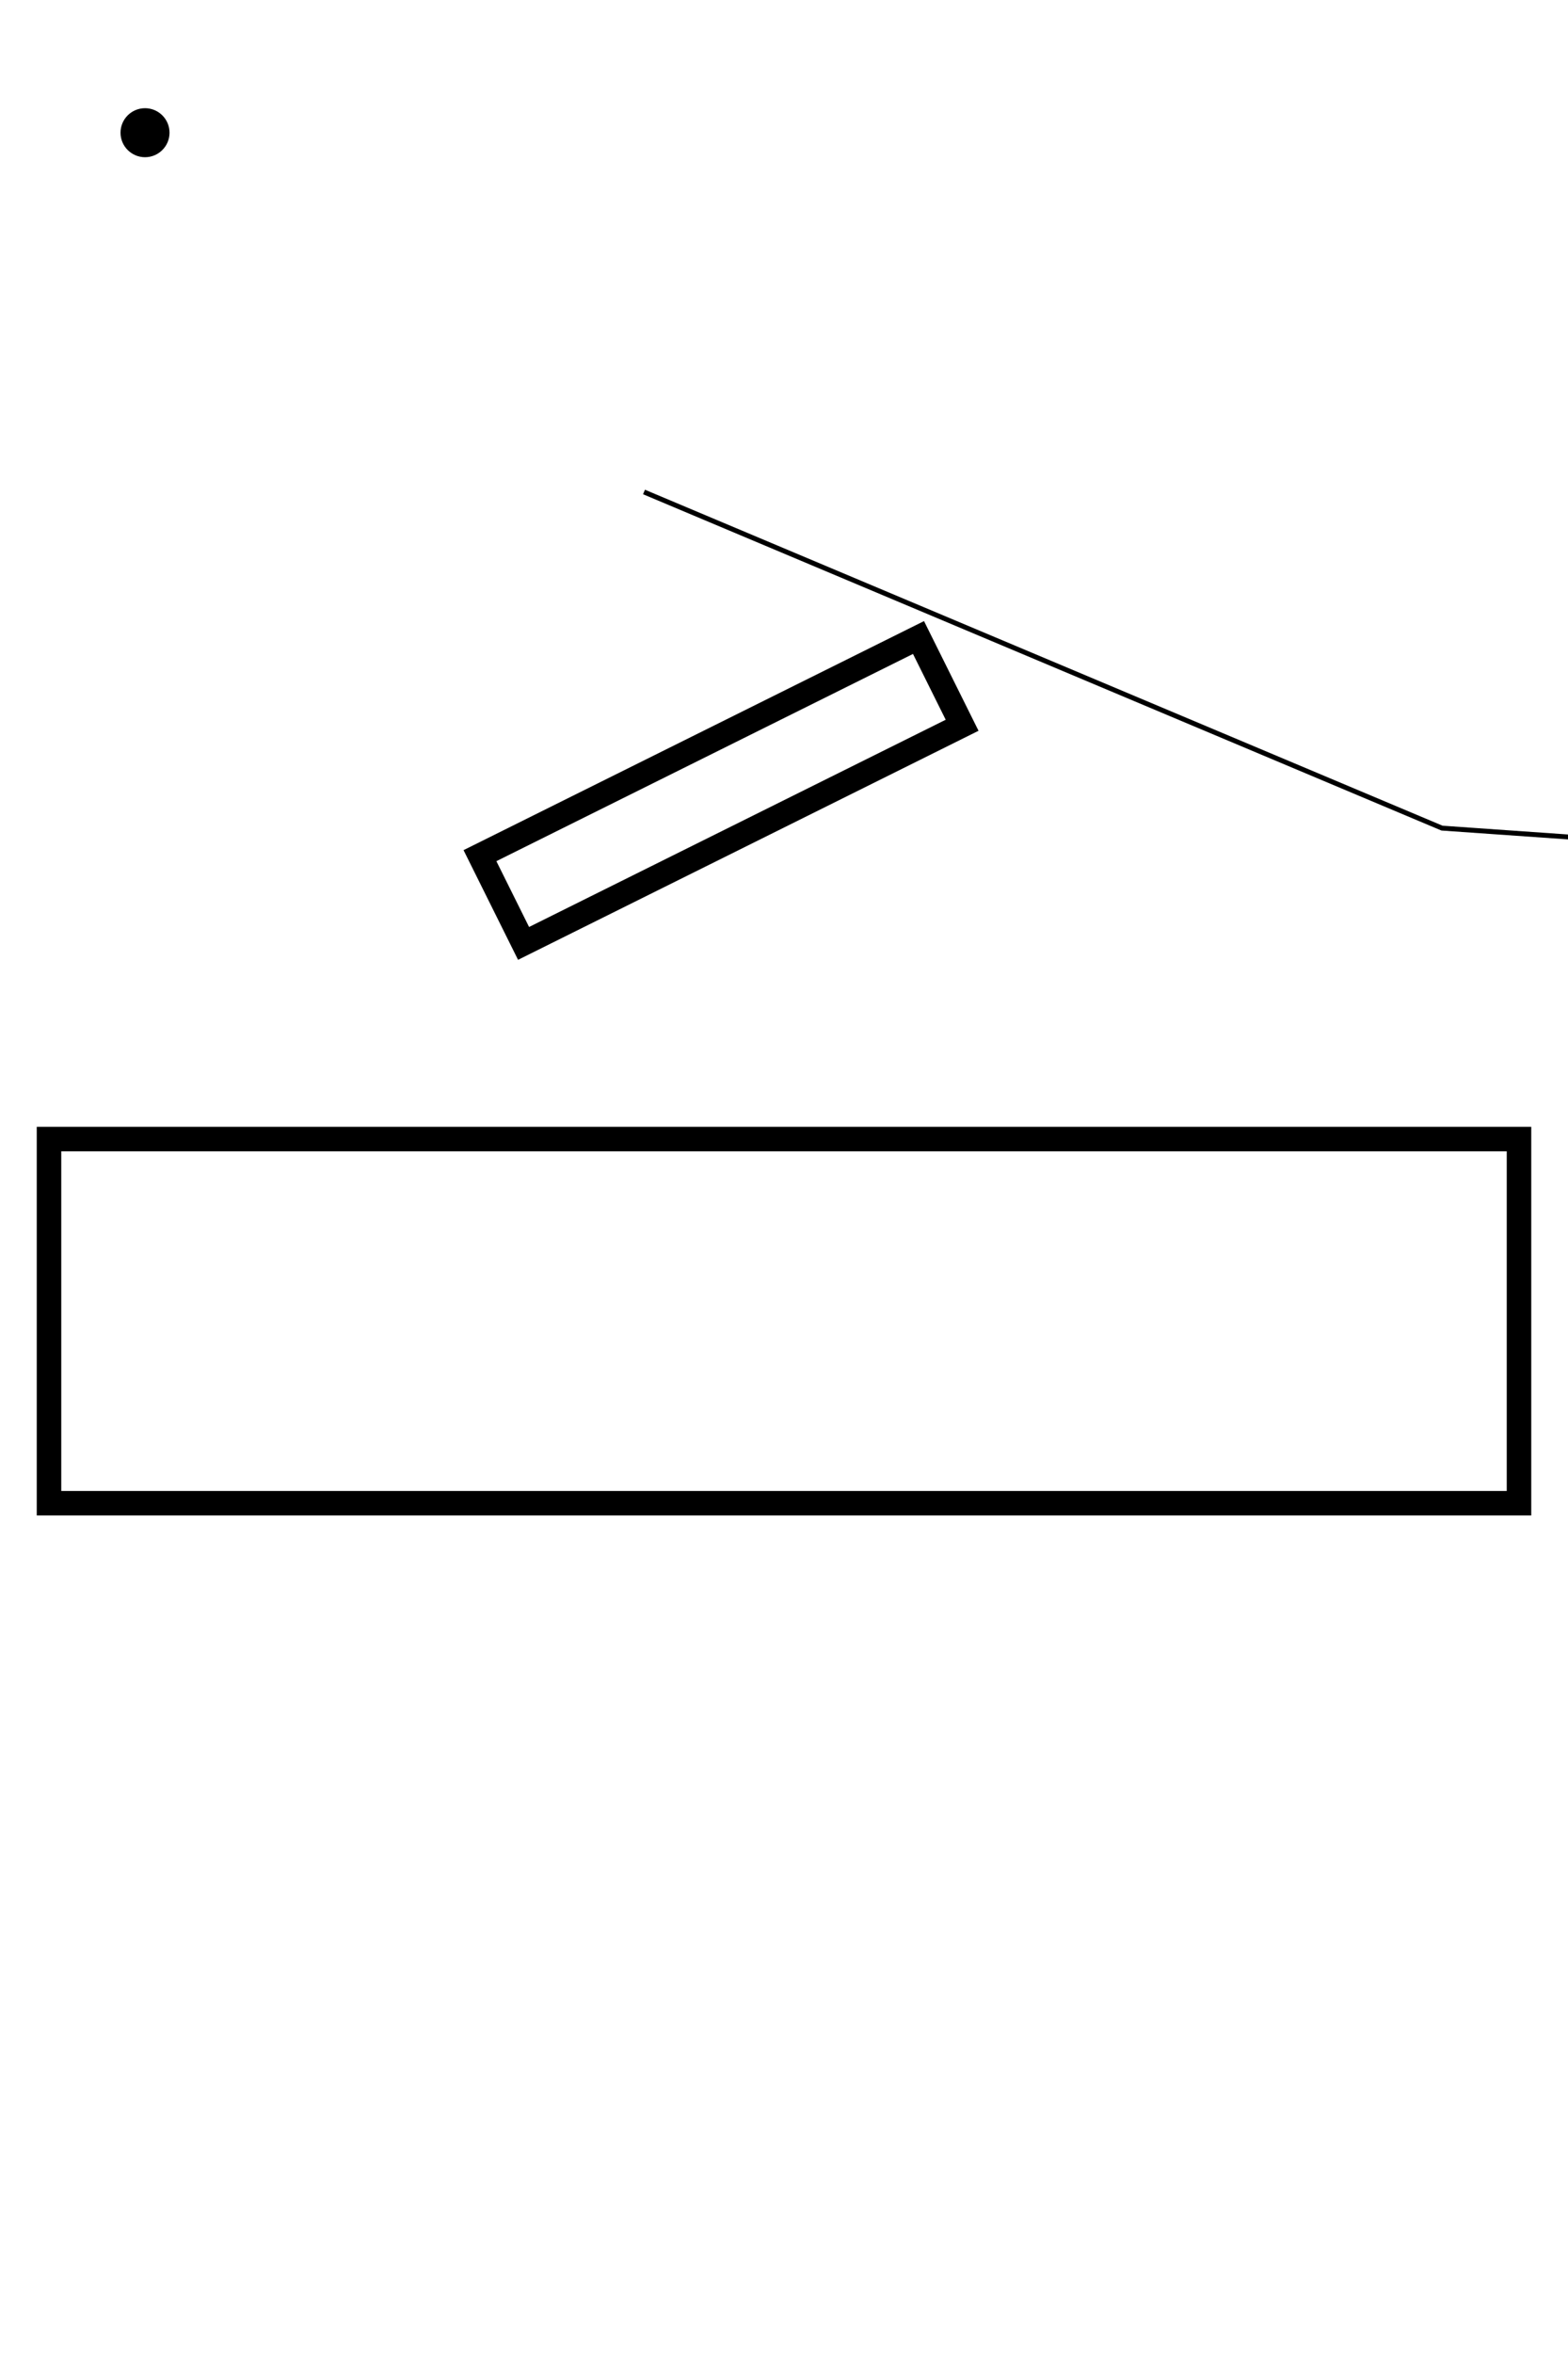 <?xml version="1.0" encoding="UTF-8" standalone="no"?>
<!-- Created with Inkscape (http://www.inkscape.org/) -->

<svg
   xmlns:dc="http://purl.org/dc/elements/1.1/"
   xmlns:cc="http://creativecommons.org/ns#"
   xmlns:rdf="http://www.w3.org/1999/02/22-rdf-syntax-ns#"
   xmlns:svg="http://www.w3.org/2000/svg"
   xmlns="http://www.w3.org/2000/svg"
   xmlns:sodipodi="http://sodipodi.sourceforge.net/DTD/sodipodi-0.dtd"
   xmlns:inkscape="http://www.inkscape.org/namespaces/inkscape"
   width="320"
   height="480"
   id="svg2"
   version="1.1"
   inkscape:version="0.48.2 r9819"
   sodipodi:docname="all.svg">
  <defs
     id="defs4" />
  <sodipodi:namedview
     id="base"
     pagecolor="#ffffff"
     bordercolor="#666666"
     borderopacity="1.0"
     inkscape:pageopacity="0.0"
     inkscape:pageshadow="2"
     inkscape:zoom="1.979899"
     inkscape:cx="92.157287"
     inkscape:cy="459.39085"
     inkscape:document-units="px"
     inkscape:current-layer="layer1"
     showgrid="false"
     inkscape:window-width="1440"
     inkscape:window-height="773"
     inkscape:window-x="0"
     inkscape:window-y="0"
     inkscape:window-maximized="1" />
  <g
     inkscape:label="Layer 1"
     inkscape:groupmode="layer"
     id="layer1">
    <rect
       style="fill:#000000;fill-opacity:0;stroke:#000000;stroke-width:5;stroke-miterlimit:4;stroke-dasharray:none"
       id="rect2985"
       width="300"
       height="74.286"
       x="10"
       y="232.362">
      <desc
         id="desc2986">speed=10</desc>
    </rect>
    <circle
       cx="20"
       cy="20"
       r="5"
       id="circle9"
       sodipodi:cx="20"
       sodipodi:cy="20"
       sodipodi:rx="5"
       sodipodi:ry="5"
       transform="translate(9.596,7.071)" />
    <path
       style="fill:none;stroke:#000000;stroke-width:1px;stroke-linecap:butt;stroke-linejoin:miter;stroke-opacity:1"
       d="m 131.429,100.362 162.857,68.571 142.857,10 180,91.429"
       id="path2991"
       inkscape:connector-curvature="0" />
    <rect
       style="fill:#000000;fill-opacity:0;stroke:#000000;stroke-width:5;stroke-miterlimit:4;stroke-dasharray:none"
       id="rect2986"
       width="100"
       height="20"
       x="10"
       y="200"
       transform="matrix(0.895,-0.445,0.445,0.895,0,0)" />
  </g>
</svg>

